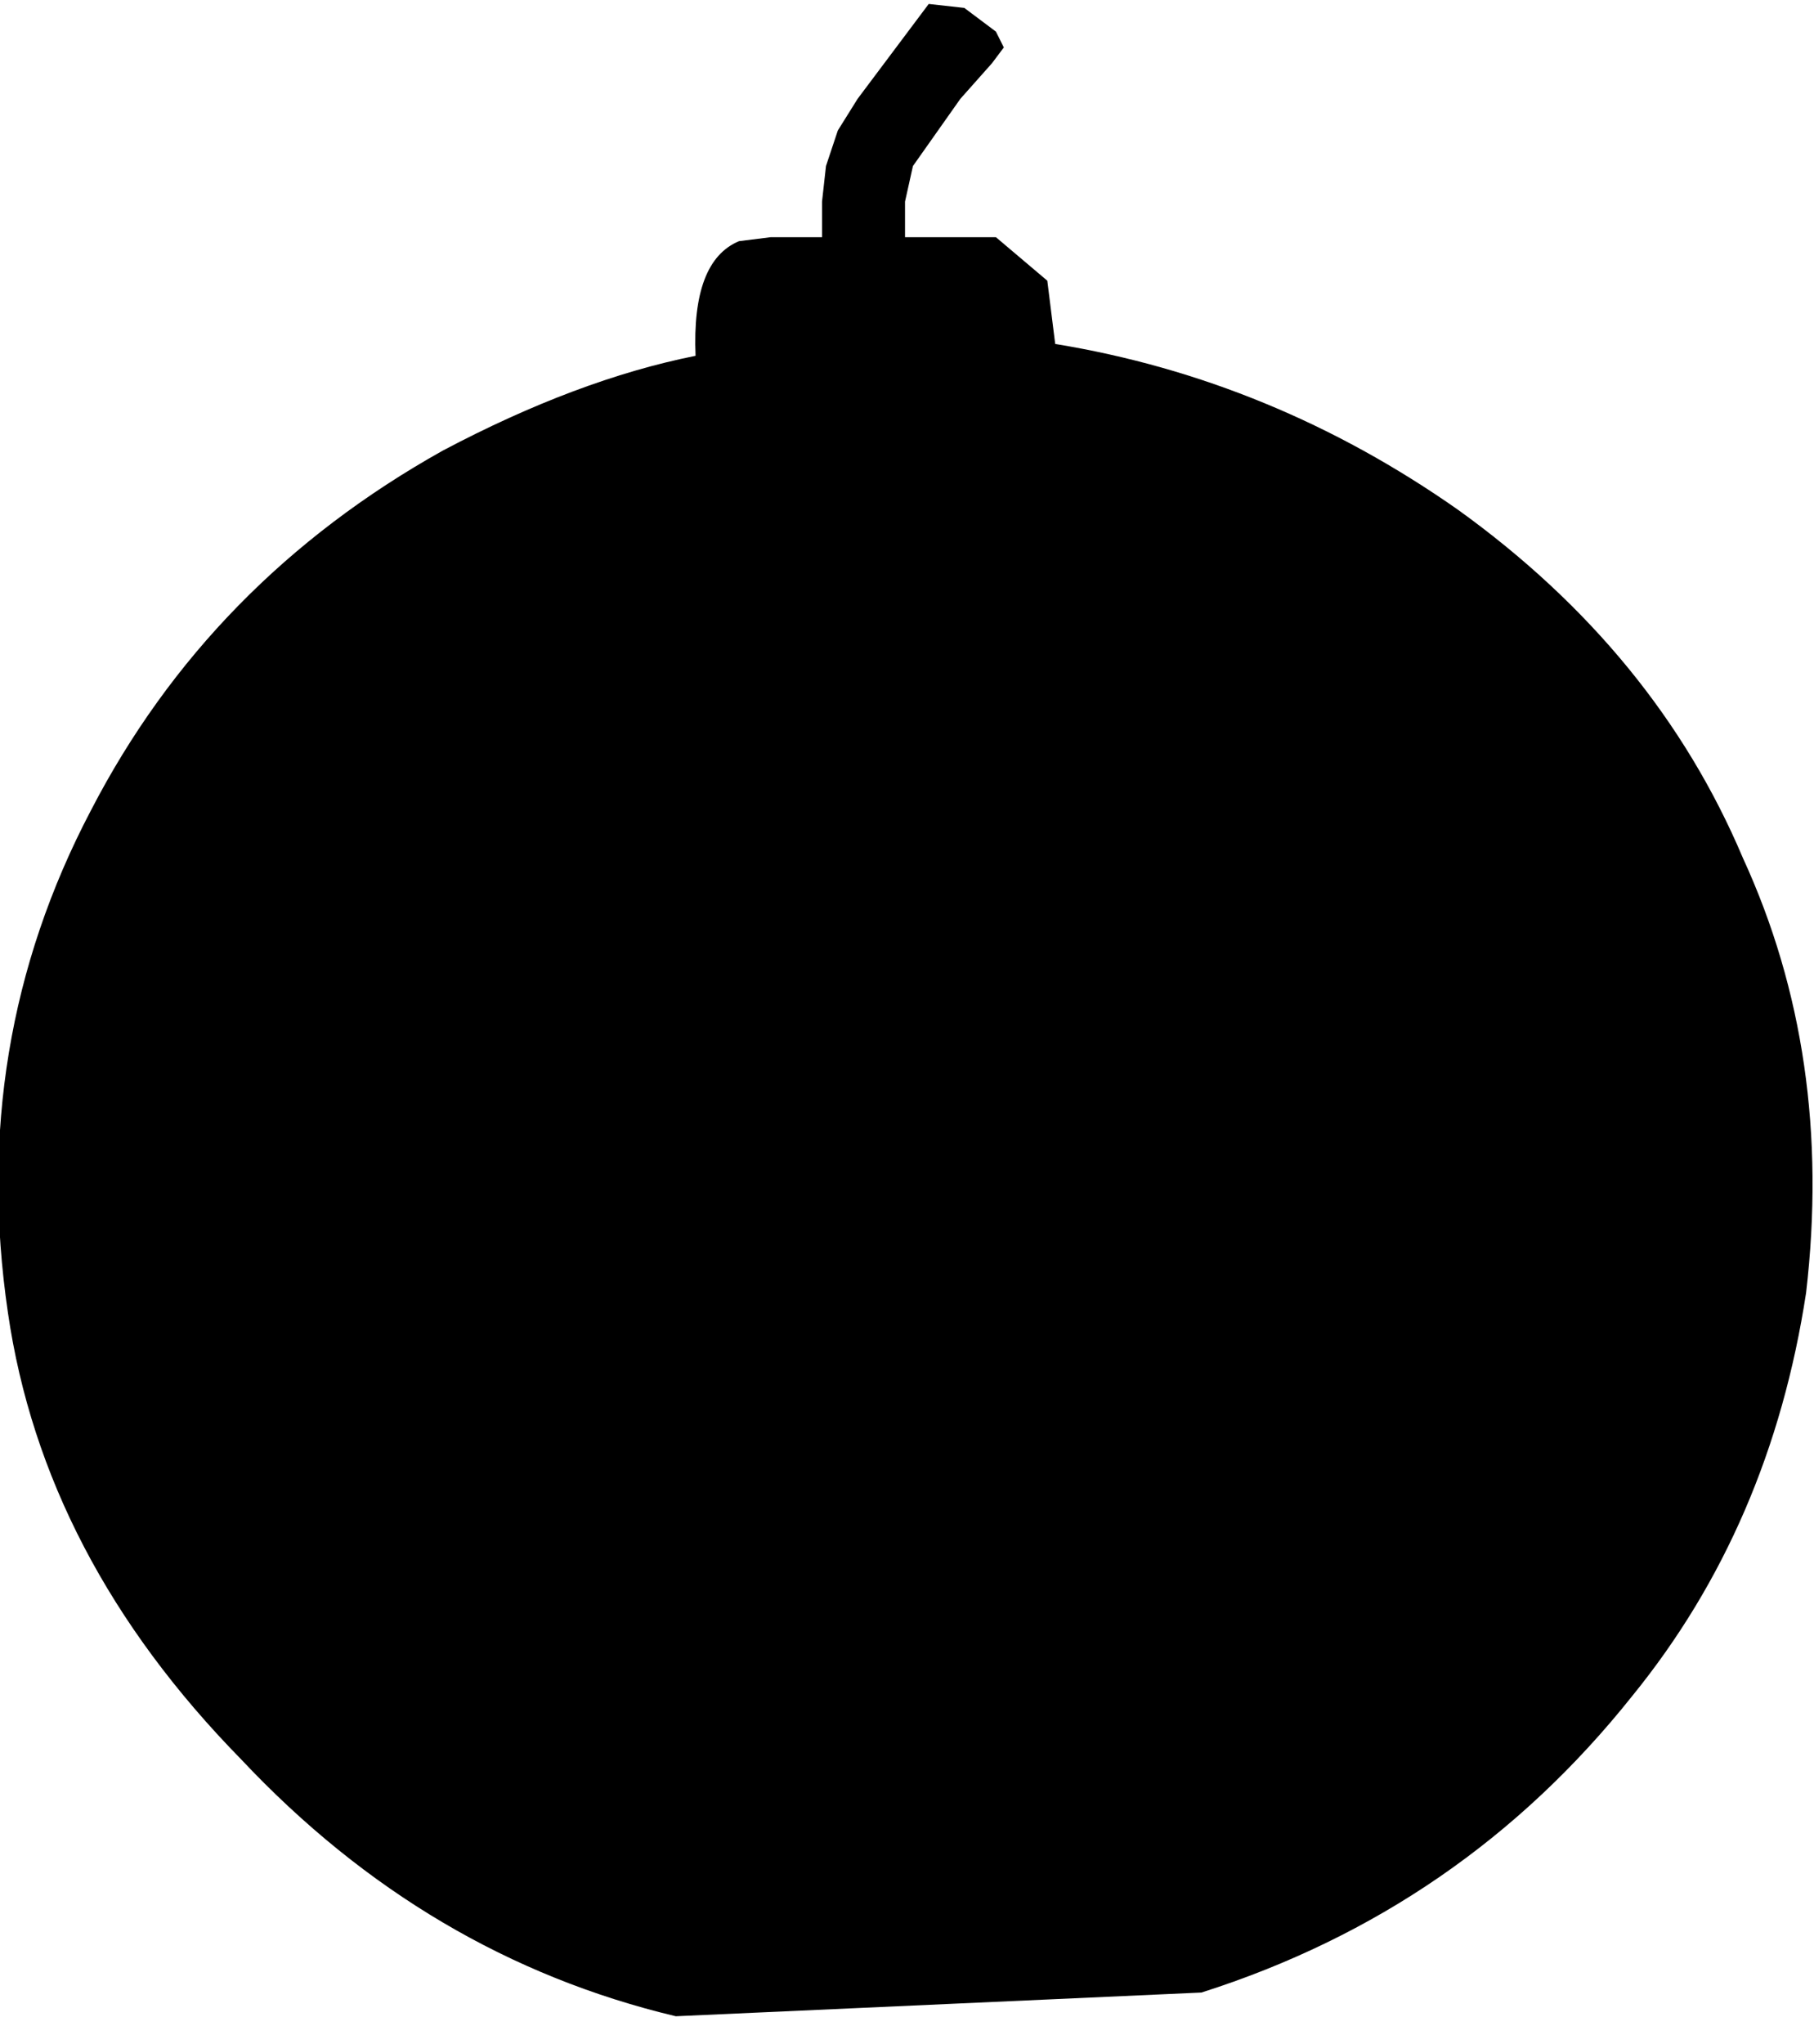 <?xml version="1.0" encoding="UTF-8" standalone="no"?>
<svg xmlns:xlink="http://www.w3.org/1999/xlink" height="25.85px" width="22.95px" xmlns="http://www.w3.org/2000/svg">
  <g transform="matrix(1.0, 0.0, 0.0, 1.0, -388.8, -246.6)">
    <path d="M407.25 253.05 Q409.75 254.85 410.85 257.45 412.0 259.95 411.65 262.95 411.2 265.9 409.45 268.05 407.3 270.75 404.0 271.8 L397.35 272.1 Q394.2 271.35 391.85 268.85 389.35 266.3 388.9 263.2 388.4 259.8 389.95 256.85 391.45 253.95 394.4 252.3 396.1 251.4 397.6 251.1 397.55 249.9 398.15 249.65 L398.55 249.6 399.2 249.6 399.2 249.15 399.25 248.7 399.4 248.25 399.65 247.85 400.55 246.65 401.0 246.7 401.4 247.0 401.5 247.2 401.35 247.4 400.95 247.85 400.35 248.7 400.25 249.15 400.25 249.6 401.4 249.6 402.05 250.15 402.15 250.95 Q404.9 251.4 407.25 253.05" fill="#000000" fill-rule="evenodd" stroke="none"/>
  </g>
</svg>
